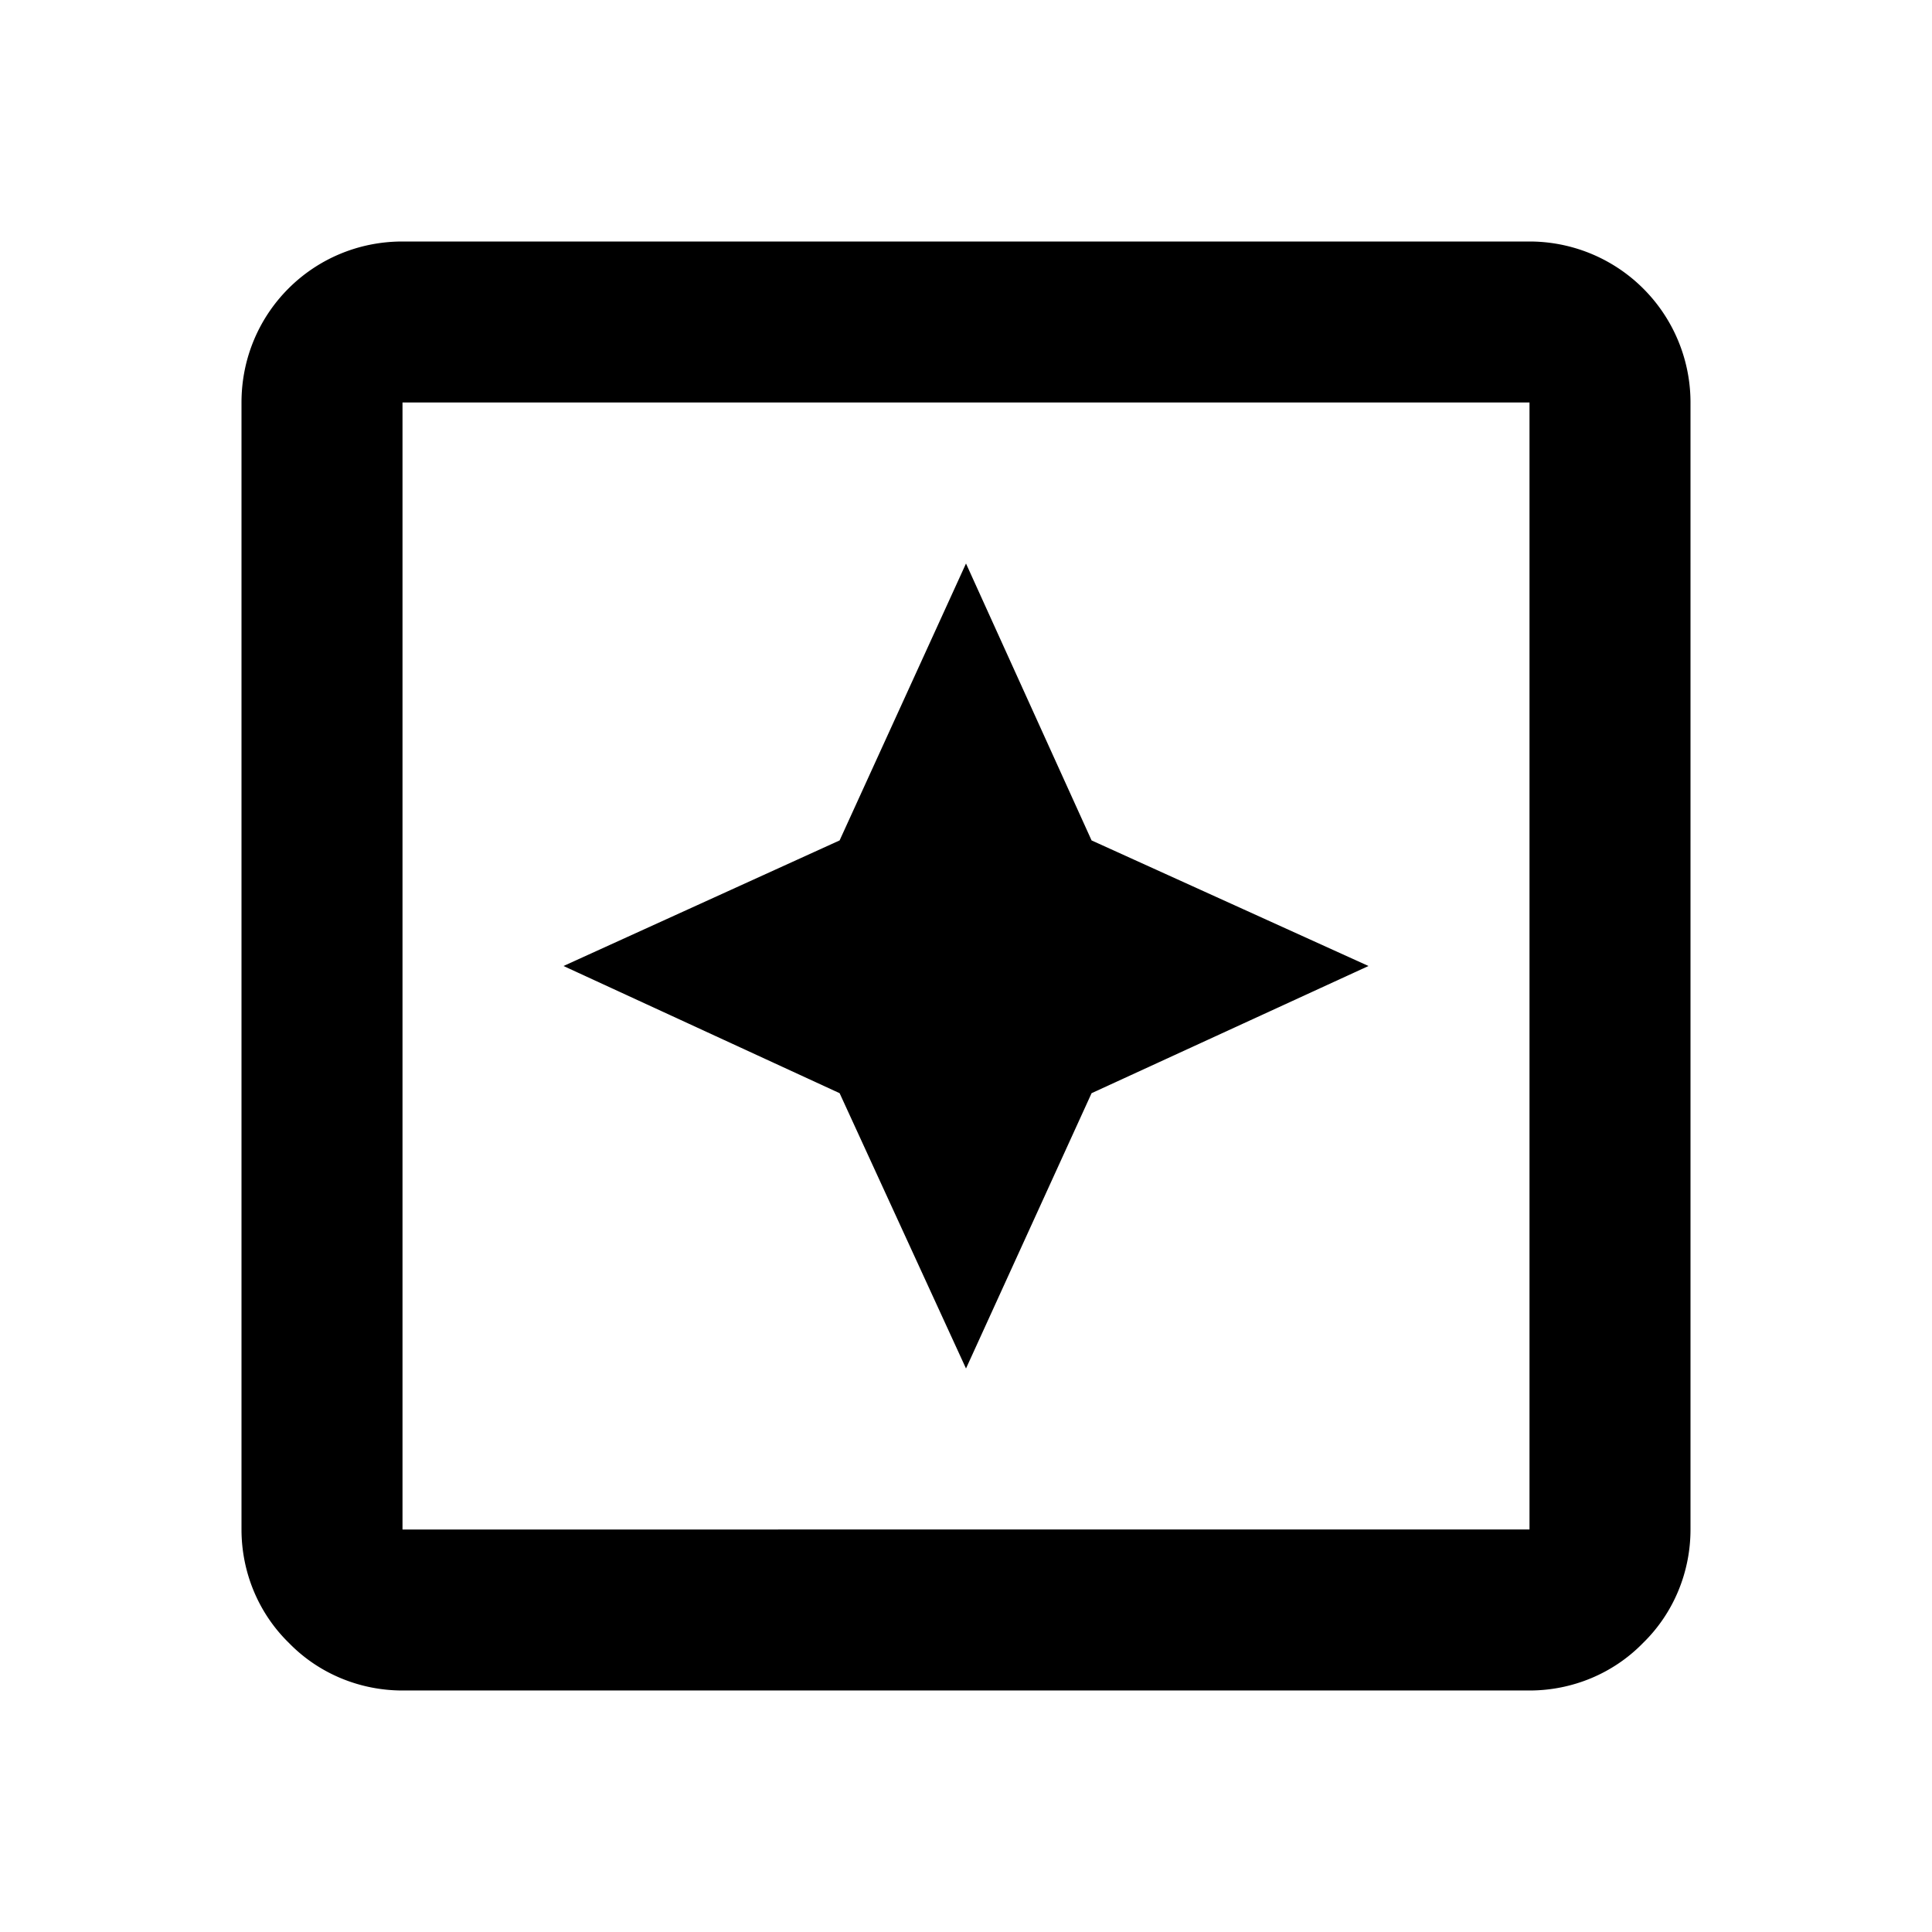 <svg xmlns="http://www.w3.org/2000/svg" viewBox="0 0 24 24"><path d="M5 3c-1.11 0-2 .89-2 2v14c0 .53.21 1.04.59 1.41.37.38.88.59 1.41.59h14c.53 0 1.04-.21 1.41-.59.38-.37.59-.88.59-1.41V5a2 2 0 0 0-2-2zm0 2h14v14H5zm7 2-1.57 3.44L7 12l3.43 1.58L12 17l1.56-3.42L17 12l-3.44-1.56z"/></svg>